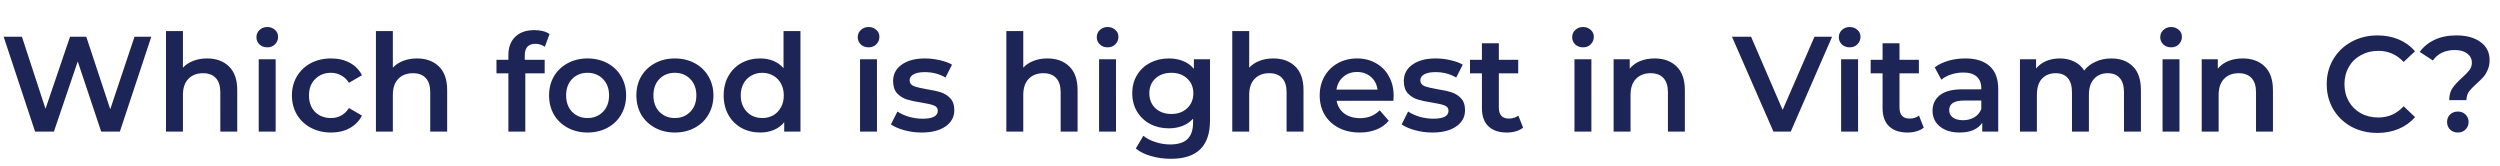 <svg width="646" height="43" viewBox="0 0 646 43" fill="none" xmlns="http://www.w3.org/2000/svg"><path d="M39.095 9.5L30.975 34h-4.83L20.09 15.87 13.93 34H9.065L.945 9.5H5.67l6.09 18.62L18.095 9.5h4.2l6.195 18.725L34.755 9.5h4.34zm14.404 5.6c2.357 0 4.247.688 5.67 2.065 1.423 1.377 2.135 3.418 2.135 6.125V34h-4.375V23.85c0-1.633-.385-2.858-1.155-3.675-.77-.84-1.867-1.26-3.29-1.26-1.61 0-2.882.49-3.815 1.47-.933.957-1.4 2.345-1.4 4.165V34h-4.375V8.03h4.375v9.45c.723-.77 1.61-1.353 2.66-1.75 1.073-.42 2.263-.63 3.57-.63zm13.355.21h4.375V34h-4.375V15.31zm2.205-3.08c-.793 0-1.458-.245-1.995-.735-.537-.513-.805-1.143-.805-1.89 0-.747.268-1.365.805-1.855.537-.513 1.202-.77 1.995-.77.793 0 1.458.245 1.995.735.537.467.805 1.062.805 1.785 0 .77-.268 1.423-.805 1.96-.513.513-1.178.77-1.995.77zm16.487 22.015c-1.937 0-3.675-.408-5.215-1.225-1.54-.817-2.742-1.948-3.605-3.395-.863-1.47-1.295-3.127-1.295-4.97 0-1.843.432-3.488 1.295-4.935.863-1.447 2.053-2.578 3.57-3.395 1.54-.817 3.29-1.225 5.25-1.225 1.843 0 3.453.373 4.83 1.12 1.4.747 2.45 1.82 3.15 3.22l-3.36 1.96c-.537-.863-1.213-1.505-2.03-1.925-.793-.443-1.668-.665-2.625-.665-1.633 0-2.987.537-4.06 1.61-1.073 1.05-1.61 2.462-1.61 4.235 0 1.773.525 3.197 1.575 4.27 1.073 1.05 2.438 1.575 4.095 1.575.957 0 1.832-.21 2.625-.63.817-.443 1.493-1.097 2.03-1.96l3.36 1.96c-.723 1.4-1.785 2.485-3.185 3.255-1.377.747-2.975 1.12-4.795 1.12zM107.743 15.1c2.356 0 4.246.688 5.67 2.065 1.423 1.377 2.135 3.418 2.135 6.125V34h-4.375V23.85c0-1.633-.385-2.858-1.155-3.675-.77-.84-1.867-1.26-3.29-1.26-1.61 0-2.882.49-3.815 1.47-.934.957-1.4 2.345-1.4 4.165V34h-4.375V8.03h4.375v9.45c.723-.77 1.61-1.353 2.66-1.75 1.073-.42 2.263-.63 3.57-.63zm30.622-3.78c-1.843 0-2.765 1.003-2.765 3.01v1.12h5.145v3.5h-5.005V34h-4.375V18.95h-3.08v-3.5h3.08v-1.19c0-2.007.584-3.582 1.75-4.725 1.167-1.167 2.812-1.75 4.935-1.75 1.68 0 2.999.338 3.955 1.015l-1.225 3.29c-.746-.513-1.551-.77-2.415-.77zm13.452 22.925c-1.89 0-3.593-.408-5.11-1.225-1.517-.817-2.707-1.948-3.57-3.395-.84-1.47-1.26-3.127-1.26-4.97 0-1.843.42-3.488 1.26-4.935.863-1.447 2.053-2.578 3.57-3.395s3.22-1.225 5.11-1.225c1.913 0 3.628.408 5.145 1.225 1.517.817 2.695 1.948 3.535 3.395.863 1.447 1.295 3.092 1.295 4.935 0 1.843-.432 3.5-1.295 4.97-.84 1.447-2.018 2.578-3.535 3.395-1.517.817-3.232 1.225-5.145 1.225zm0-3.745c1.61 0 2.94-.537 3.99-1.61 1.05-1.073 1.575-2.485 1.575-4.235 0-1.75-.525-3.162-1.575-4.235-1.05-1.073-2.38-1.61-3.99-1.61-1.61 0-2.94.537-3.99 1.61-1.027 1.073-1.54 2.485-1.54 4.235 0 1.75.513 3.162 1.54 4.235 1.05 1.073 2.38 1.61 3.99 1.61zm22.558 3.745c-1.89 0-3.593-.408-5.11-1.225-1.516-.817-2.706-1.948-3.57-3.395-.84-1.47-1.26-3.127-1.26-4.97 0-1.843.42-3.488 1.26-4.935.864-1.447 2.054-2.578 3.57-3.395 1.517-.817 3.22-1.225 5.11-1.225 1.914 0 3.629.408 5.145 1.225 1.517.817 2.695 1.948 3.535 3.395.864 1.447 1.295 3.092 1.295 4.935 0 1.843-.431 3.5-1.295 4.97-.84 1.447-2.018 2.578-3.535 3.395-1.516.817-3.231 1.225-5.145 1.225zm0-3.745c1.61 0 2.94-.537 3.99-1.61 1.05-1.073 1.575-2.485 1.575-4.235 0-1.75-.525-3.162-1.575-4.235-1.05-1.073-2.38-1.61-3.99-1.61-1.61 0-2.94.537-3.99 1.61-1.026 1.073-1.54 2.485-1.54 4.235 0 1.75.514 3.162 1.54 4.235 1.05 1.073 2.38 1.61 3.99 1.61zm32.464-22.47V34h-4.2v-2.415c-.723.887-1.622 1.552-2.695 1.995-1.05.443-2.217.665-3.5.665-1.797 0-3.418-.397-4.865-1.19-1.423-.793-2.543-1.913-3.36-3.36-.817-1.47-1.225-3.15-1.225-5.04 0-1.89.408-3.558 1.225-5.005.817-1.447 1.937-2.567 3.36-3.36 1.447-.793 3.068-1.19 4.865-1.19 1.237 0 2.368.21 3.395.63 1.027.42 1.902 1.05 2.625 1.89V8.03h4.375zm-9.87 22.47c1.05 0 1.995-.233 2.835-.7.84-.49 1.505-1.178 1.995-2.065.49-.887.735-1.913.735-3.08s-.245-2.193-.735-3.08c-.49-.887-1.155-1.563-1.995-2.03-.84-.49-1.785-.735-2.835-.735s-1.995.245-2.835.735c-.84.467-1.505 1.143-1.995 2.03-.49.887-.735 1.913-.735 3.08s.245 2.193.735 3.08c.49.887 1.155 1.575 1.995 2.065.84.467 1.785.7 2.835.7zm25.266-15.19h4.375V34h-4.375V15.31zm2.205-3.08c-.793 0-1.458-.245-1.995-.735-.536-.513-.805-1.143-.805-1.89 0-.747.269-1.365.805-1.855.537-.513 1.202-.77 1.995-.77.794 0 1.459.245 1.995.735.537.467.805 1.062.805 1.785 0 .77-.268 1.423-.805 1.96-.513.513-1.178.77-1.995.77zm13.687 22.015c-1.516 0-2.998-.198-4.445-.595-1.446-.397-2.601-.898-3.465-1.505l1.68-3.325c.84.56 1.844 1.015 3.01 1.365 1.19.327 2.357.49 3.5.49 2.614 0 3.92-.688 3.92-2.065 0-.653-.338-1.108-1.015-1.365-.653-.257-1.715-.502-3.185-.735-1.54-.233-2.8-.502-3.78-.805-.956-.303-1.796-.828-2.52-1.575-.7-.77-1.05-1.832-1.05-3.185 0-1.773.735-3.185 2.205-4.235 1.494-1.073 3.5-1.61 6.02-1.61 1.284 0 2.567.152 3.85.455 1.284.28 2.334.665 3.15 1.155l-1.68 3.325c-1.586-.933-3.371-1.4-5.355-1.4-1.283 0-2.263.198-2.94.595-.653.373-.98.875-.98 1.505 0 .7.35 1.202 1.05 1.505.724.28 1.832.548 3.325.805 1.494.233 2.719.502 3.675.805.957.303 1.774.817 2.45 1.54.7.723 1.05 1.75 1.05 3.08 0 1.75-.758 3.15-2.275 4.2-1.516 1.05-3.581 1.575-6.195 1.575zM270.643 15.1c2.357 0 4.247.688 5.67 2.065s2.135 3.418 2.135 6.125V34h-4.375V23.85c0-1.633-.385-2.858-1.155-3.675-.77-.84-1.867-1.26-3.29-1.26-1.61 0-2.882.49-3.815 1.47-.933.957-1.4 2.345-1.4 4.165V34h-4.375V8.03h4.375v9.45c.723-.77 1.61-1.353 2.66-1.75 1.073-.42 2.263-.63 3.57-.63zm13.355.21h4.375V34h-4.375V15.31zm2.205-3.08c-.793 0-1.458-.245-1.995-.735-.537-.513-.805-1.143-.805-1.89 0-.747.268-1.365.805-1.855.537-.513 1.202-.77 1.995-.77.793 0 1.458.245 1.995.735.537.467.805 1.062.805 1.785 0 .77-.268 1.423-.805 1.96-.513.513-1.178.77-1.995.77zm26.462 3.08v15.855c0 6.58-3.36 9.87-10.08 9.87-1.797 0-3.5-.233-5.11-.7-1.61-.443-2.94-1.097-3.99-1.96l1.96-3.29c.817.677 1.843 1.213 3.08 1.61 1.26.42 2.532.63 3.815.63 2.053 0 3.558-.467 4.515-1.4.957-.933 1.435-2.357 1.435-4.27v-.98c-.747.817-1.657 1.435-2.73 1.855-1.073.42-2.252.63-3.535.63-1.773 0-3.383-.373-4.83-1.12-1.423-.77-2.555-1.843-3.395-3.22-.817-1.377-1.225-2.952-1.225-4.725 0-1.773.408-3.337 1.225-4.69.84-1.377 1.972-2.438 3.395-3.185 1.447-.747 3.057-1.12 4.83-1.12 1.353 0 2.578.222 3.675.665 1.12.443 2.053 1.12 2.8 2.03V15.31h4.165zm-9.975 14.14c1.657 0 3.01-.49 4.06-1.47 1.073-1.003 1.61-2.298 1.61-3.885 0-1.563-.537-2.835-1.61-3.815-1.05-.98-2.403-1.47-4.06-1.47-1.68 0-3.057.49-4.13 1.47-1.05.98-1.575 2.252-1.575 3.815 0 1.587.525 2.882 1.575 3.885 1.073.98 2.45 1.47 4.13 1.47zm26.332-14.35c2.357 0 4.247.688 5.67 2.065s2.135 3.418 2.135 6.125V34h-4.375V23.85c0-1.633-.385-2.858-1.155-3.675-.77-.84-1.867-1.26-3.29-1.26-1.61 0-2.882.49-3.815 1.47-.933.957-1.4 2.345-1.4 4.165V34h-4.375V8.03h4.375v9.45c.723-.77 1.61-1.353 2.66-1.75 1.073-.42 2.263-.63 3.57-.63zm31.096 9.66c0 .303-.024.735-.07 1.295h-14.665c.256 1.377.921 2.473 1.995 3.29 1.096.793 2.45 1.19 4.06 1.19 2.053 0 3.745-.677 5.075-2.03l2.345 2.695c-.84 1.003-1.902 1.762-3.185 2.275-1.284.513-2.73.77-4.34.77-2.054 0-3.862-.408-5.425-1.225-1.564-.817-2.777-1.948-3.64-3.395-.84-1.47-1.26-3.127-1.26-4.97 0-1.82.408-3.453 1.225-4.9.84-1.47 1.995-2.613 3.465-3.43 1.47-.817 3.126-1.225 4.97-1.225 1.82 0 3.441.408 4.865 1.225 1.446.793 2.566 1.925 3.36 3.395.816 1.447 1.225 3.127 1.225 5.04zm-9.45-6.16c-1.4 0-2.59.42-3.57 1.26-.957.817-1.54 1.913-1.75 3.29h10.605c-.187-1.353-.759-2.45-1.715-3.29-.957-.84-2.147-1.26-3.57-1.26zm19.427 15.645c-1.516 0-2.998-.198-4.445-.595-1.446-.397-2.601-.898-3.465-1.505l1.68-3.325c.84.56 1.844 1.015 3.01 1.365 1.19.327 2.357.49 3.5.49 2.614 0 3.92-.688 3.92-2.065 0-.653-.338-1.108-1.015-1.365-.653-.257-1.715-.502-3.185-.735-1.54-.233-2.8-.502-3.78-.805-.956-.303-1.796-.828-2.52-1.575-.7-.77-1.05-1.832-1.05-3.185 0-1.773.735-3.185 2.205-4.235 1.494-1.073 3.5-1.61 6.02-1.61 1.284 0 2.567.152 3.85.455 1.284.28 2.334.665 3.15 1.155l-1.68 3.325c-1.586-.933-3.371-1.4-5.355-1.4-1.283 0-2.263.198-2.94.595-.653.373-.98.875-.98 1.505 0 .7.35 1.202 1.05 1.505.724.28 1.832.548 3.325.805 1.494.233 2.719.502 3.675.805.957.303 1.774.817 2.45 1.54.7.723 1.05 1.75 1.05 3.08 0 1.75-.758 3.15-2.275 4.2-1.516 1.05-3.581 1.575-6.195 1.575zm23.473-1.26c-.513.42-1.143.735-1.89.945-.723.21-1.493.315-2.31.315-2.053 0-3.64-.537-4.76-1.61-1.12-1.073-1.68-2.637-1.68-4.69V18.95h-3.08v-3.5h3.08v-4.27h4.375v4.27h5.005v3.5h-5.005v8.89c0 .91.222 1.61.665 2.1.443.467 1.085.7 1.925.7.98 0 1.797-.257 2.45-.77l1.225 3.115zM406.84 15.31h4.375V34h-4.375V15.31zm2.205-3.08c-.794 0-1.459-.245-1.995-.735-.537-.513-.805-1.143-.805-1.89 0-.747.268-1.365.805-1.855.536-.513 1.201-.77 1.995-.77.793 0 1.458.245 1.995.735.536.467.805 1.062.805 1.785 0 .77-.269 1.423-.805 1.96-.514.513-1.179.77-1.995.77zm18.517 2.87c2.357 0 4.247.688 5.67 2.065s2.135 3.418 2.135 6.125V34h-4.375V23.85c0-1.633-.385-2.858-1.155-3.675-.77-.84-1.867-1.26-3.29-1.26-1.61 0-2.882.49-3.815 1.47-.933.957-1.4 2.345-1.4 4.165V34h-4.375V15.31h4.165v2.415c.723-.863 1.633-1.517 2.73-1.96s2.333-.665 3.71-.665zm45.848-5.6L462.735 34h-4.48l-10.71-24.5h4.935l8.155 18.9 8.225-18.9h4.55zm2.336 5.81h4.375V34h-4.375V15.31zm2.205-3.08c-.793 0-1.458-.245-1.995-.735-.537-.513-.805-1.143-.805-1.89 0-.747.268-1.365.805-1.855.537-.513 1.202-.77 1.995-.77.793 0 1.458.245 1.995.735.537.467.805 1.062.805 1.785 0 .77-.268 1.423-.805 1.96-.513.513-1.178.77-1.995.77zm19.147 20.755c-.513.42-1.143.735-1.89.945-.723.21-1.493.315-2.31.315-2.053 0-3.64-.537-4.76-1.61-1.12-1.073-1.68-2.637-1.68-4.69V18.95h-3.08v-3.5h3.08v-4.27h4.375v4.27h5.005v3.5h-5.005v8.89c0 .91.222 1.61.665 2.1.443.467 1.085.7 1.925.7.98 0 1.797-.257 2.45-.77l1.225 3.115zM507.837 15.1c2.753 0 4.853.665 6.3 1.995 1.47 1.307 2.205 3.29 2.205 5.95V34h-4.13v-2.275c-.537.817-1.307 1.447-2.31 1.89-.98.42-2.17.63-3.57.63s-2.625-.233-3.675-.7c-1.05-.49-1.867-1.155-2.45-1.995-.56-.863-.84-1.832-.84-2.905 0-1.68.618-3.022 1.855-4.025 1.26-1.027 3.232-1.54 5.915-1.54h4.83v-.28c0-1.307-.397-2.31-1.19-3.01-.77-.7-1.925-1.05-3.465-1.05-1.05 0-2.088.163-3.115.49-1.003.327-1.855.782-2.555 1.365l-1.715-3.185c.98-.747 2.158-1.318 3.535-1.715 1.377-.397 2.835-.595 4.375-.595zm-.595 15.96c1.097 0 2.065-.245 2.905-.735.863-.513 1.47-1.237 1.82-2.17v-2.17h-4.515c-2.52 0-3.78.828-3.78 2.485 0 .793.315 1.423.945 1.89.63.467 1.505.7 2.625.7zm38.305-15.96c2.357 0 4.223.688 5.6 2.065 1.377 1.353 2.065 3.395 2.065 6.125V34h-4.375V23.85c0-1.633-.362-2.858-1.085-3.675-.723-.84-1.762-1.26-3.115-1.26-1.47 0-2.648.49-3.535 1.47-.887.957-1.33 2.333-1.33 4.13V34h-4.375V23.85c0-1.633-.362-2.858-1.085-3.675-.723-.84-1.762-1.26-3.115-1.26-1.493 0-2.683.478-3.57 1.435-.863.957-1.295 2.345-1.295 4.165V34h-4.375V15.31h4.165v2.38c.7-.84 1.575-1.482 2.625-1.925s2.217-.665 3.5-.665c1.4 0 2.637.268 3.71.805 1.097.513 1.96 1.283 2.59 2.31.77-.98 1.762-1.738 2.975-2.275 1.213-.56 2.555-.84 4.025-.84zm13.256.21h4.375V34h-4.375V15.31zm2.205-3.08c-.794 0-1.459-.245-1.995-.735-.537-.513-.805-1.143-.805-1.89 0-.747.268-1.365.805-1.855.536-.513 1.201-.77 1.995-.77.793 0 1.458.245 1.995.735.536.467.805 1.062.805 1.785 0 .77-.269 1.423-.805 1.96-.514.513-1.179.77-1.995.77zm18.517 2.87c2.356 0 4.246.688 5.67 2.065 1.423 1.377 2.135 3.418 2.135 6.125V34h-4.375V23.85c0-1.633-.385-2.858-1.155-3.675-.77-.84-1.867-1.26-3.29-1.26-1.61 0-2.882.49-3.815 1.47-.934.957-1.4 2.345-1.4 4.165V34h-4.375V15.31h4.165v2.415c.723-.863 1.633-1.517 2.73-1.96 1.096-.443 2.333-.665 3.71-.665zm34.788 19.25c-2.474 0-4.714-.537-6.72-1.61-1.984-1.097-3.547-2.602-4.69-4.515-1.12-1.913-1.68-4.072-1.68-6.475 0-2.403.571-4.562 1.715-6.475 1.143-1.913 2.706-3.407 4.69-4.48 2.006-1.097 4.246-1.645 6.72-1.645 2.006 0 3.838.35 5.495 1.05 1.656.7 3.056 1.715 4.2 3.045l-2.94 2.765c-1.774-1.913-3.955-2.87-6.545-2.87-1.68 0-3.185.373-4.515 1.12-1.33.723-2.369 1.738-3.115 3.045-.747 1.307-1.12 2.788-1.12 4.445 0 1.657.373 3.138 1.12 4.445.746 1.307 1.785 2.333 3.115 3.08 1.33.723 2.835 1.085 4.515 1.085 2.59 0 4.771-.968 6.545-2.905l2.94 2.8c-1.144 1.33-2.555 2.345-4.235 3.045-1.657.7-3.489 1.05-5.495 1.05zm18.569-8.47c0-1.26.28-2.298.84-3.115.584-.84 1.424-1.75 2.52-2.73.84-.747 1.459-1.388 1.855-1.925.42-.56.63-1.19.63-1.89 0-.98-.396-1.773-1.19-2.38-.793-.607-1.855-.91-3.185-.91-2.52 0-4.421.898-5.705 2.695l-3.395-2.205c1.004-1.377 2.299-2.427 3.885-3.15 1.587-.747 3.454-1.12 5.6-1.12 2.614 0 4.69.572 6.23 1.715 1.564 1.12 2.345 2.672 2.345 4.655 0 .957-.163 1.797-.49 2.52-.303.723-.676 1.342-1.12 1.855-.443.49-1.026 1.062-1.75 1.715-.886.793-1.551 1.493-1.995 2.1-.42.607-.63 1.33-.63 2.17h-4.445zm2.24 8.365c-.816 0-1.493-.257-2.03-.77-.513-.537-.77-1.19-.77-1.96s.257-1.412.77-1.925c.537-.513 1.214-.77 2.03-.77.794 0 1.447.257 1.96.77.537.513.805 1.155.805 1.925s-.268 1.423-.805 1.96c-.513.513-1.166.77-1.96.77z" fill="#1D2557"/></svg>